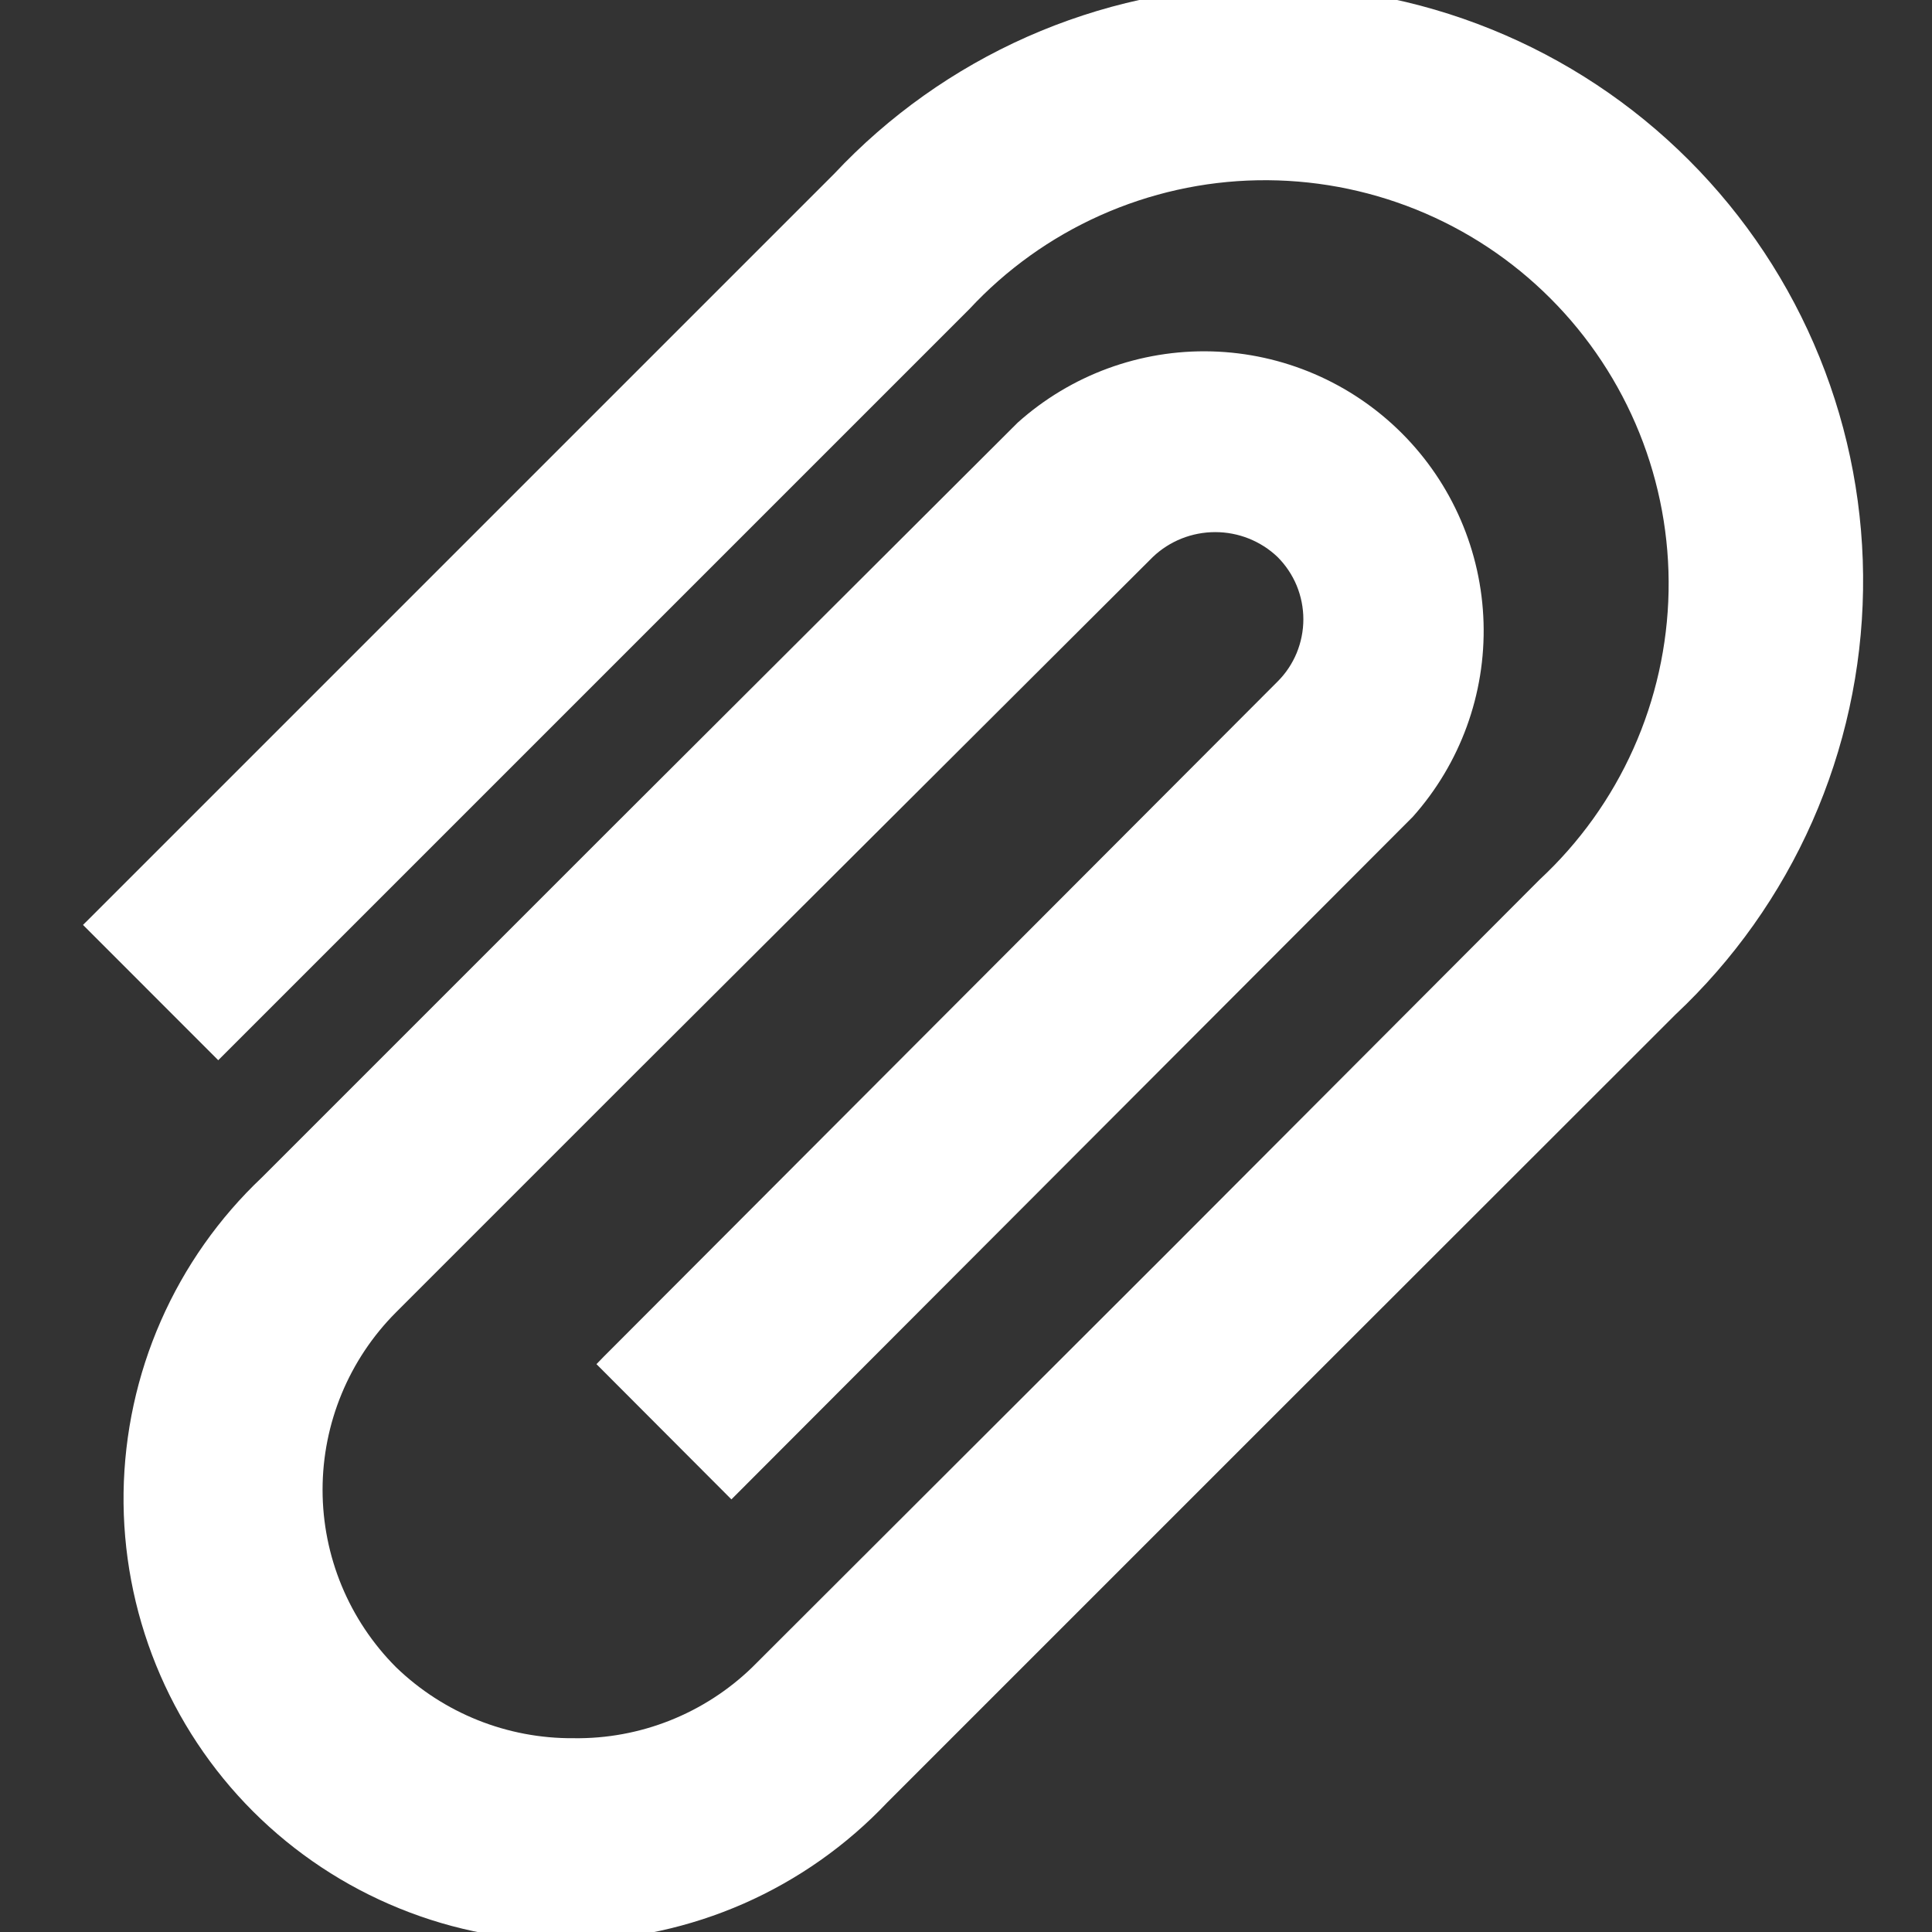 <svg width="26" height="26" viewBox="0 0 26 26" fill="none" xmlns="http://www.w3.org/2000/svg">
<rect x="0" y="0" width="26" height="26" fill="#333333" stroke="none"/>
<g clip-path="url(#clip0_382_8076)">
<path d="M8.125 18.257L8.027 18.358L9.843 20.178L19.012 10.993C19.652 10.276 19.993 9.341 19.965 8.38C19.937 7.419 19.542 6.505 18.862 5.827C18.181 5.148 17.267 4.755 16.306 4.729C15.345 4.703 14.411 5.046 13.695 5.688L8.206 11.164L3.526 15.844C2.948 16.39 2.485 17.047 2.165 17.776C1.845 18.504 1.675 19.29 1.663 20.085C1.652 20.881 1.801 21.671 2.1 22.408C2.399 23.145 2.843 23.815 3.406 24.378C3.969 24.94 4.638 25.384 5.376 25.683C6.113 25.983 6.903 26.131 7.698 26.12C8.494 26.109 9.279 25.938 10.008 25.618C10.736 25.298 11.393 24.835 11.94 24.257L16.778 19.419L22.547 13.654C23.329 12.92 23.956 12.036 24.39 11.054C24.823 10.073 25.056 9.014 25.072 7.941C25.089 6.868 24.89 5.803 24.487 4.809C24.084 3.814 23.485 2.911 22.726 2.153C21.967 1.394 21.063 0.796 20.069 0.394C19.074 -0.009 18.009 -0.207 16.936 -0.189C15.863 -0.172 14.804 0.061 13.823 0.495C12.842 0.93 11.959 1.557 11.225 2.34L1.219 12.346L1.117 12.447L2.937 14.268L13.045 4.16C13.542 3.625 14.141 3.196 14.808 2.898C15.475 2.6 16.195 2.439 16.925 2.426C17.655 2.413 18.38 2.547 19.058 2.82C19.735 3.093 20.35 3.5 20.866 4.017C21.382 4.533 21.789 5.149 22.062 5.826C22.335 6.503 22.469 7.229 22.455 7.959C22.441 8.689 22.28 9.409 21.982 10.075C21.684 10.742 21.254 11.341 20.719 11.838L15.762 16.807L10.124 22.437C9.48 23.061 8.615 23.405 7.719 23.392C6.828 23.399 5.971 23.056 5.33 22.437C4.697 21.803 4.341 20.944 4.341 20.049C4.341 19.153 4.697 18.294 5.33 17.66L8.556 14.434L15.515 7.495C15.741 7.28 16.041 7.161 16.354 7.161C16.666 7.161 16.966 7.28 17.192 7.495C17.303 7.606 17.39 7.736 17.45 7.88C17.509 8.024 17.54 8.178 17.54 8.334C17.54 8.49 17.509 8.644 17.45 8.788C17.39 8.932 17.303 9.063 17.192 9.173L8.125 18.257Z" fill="white"/>
</g>
<defs>
<clipPath id="clip0_382_8076">
<rect width="26" height="26" fill="white"/>
</clipPath>
</defs>
</svg>

